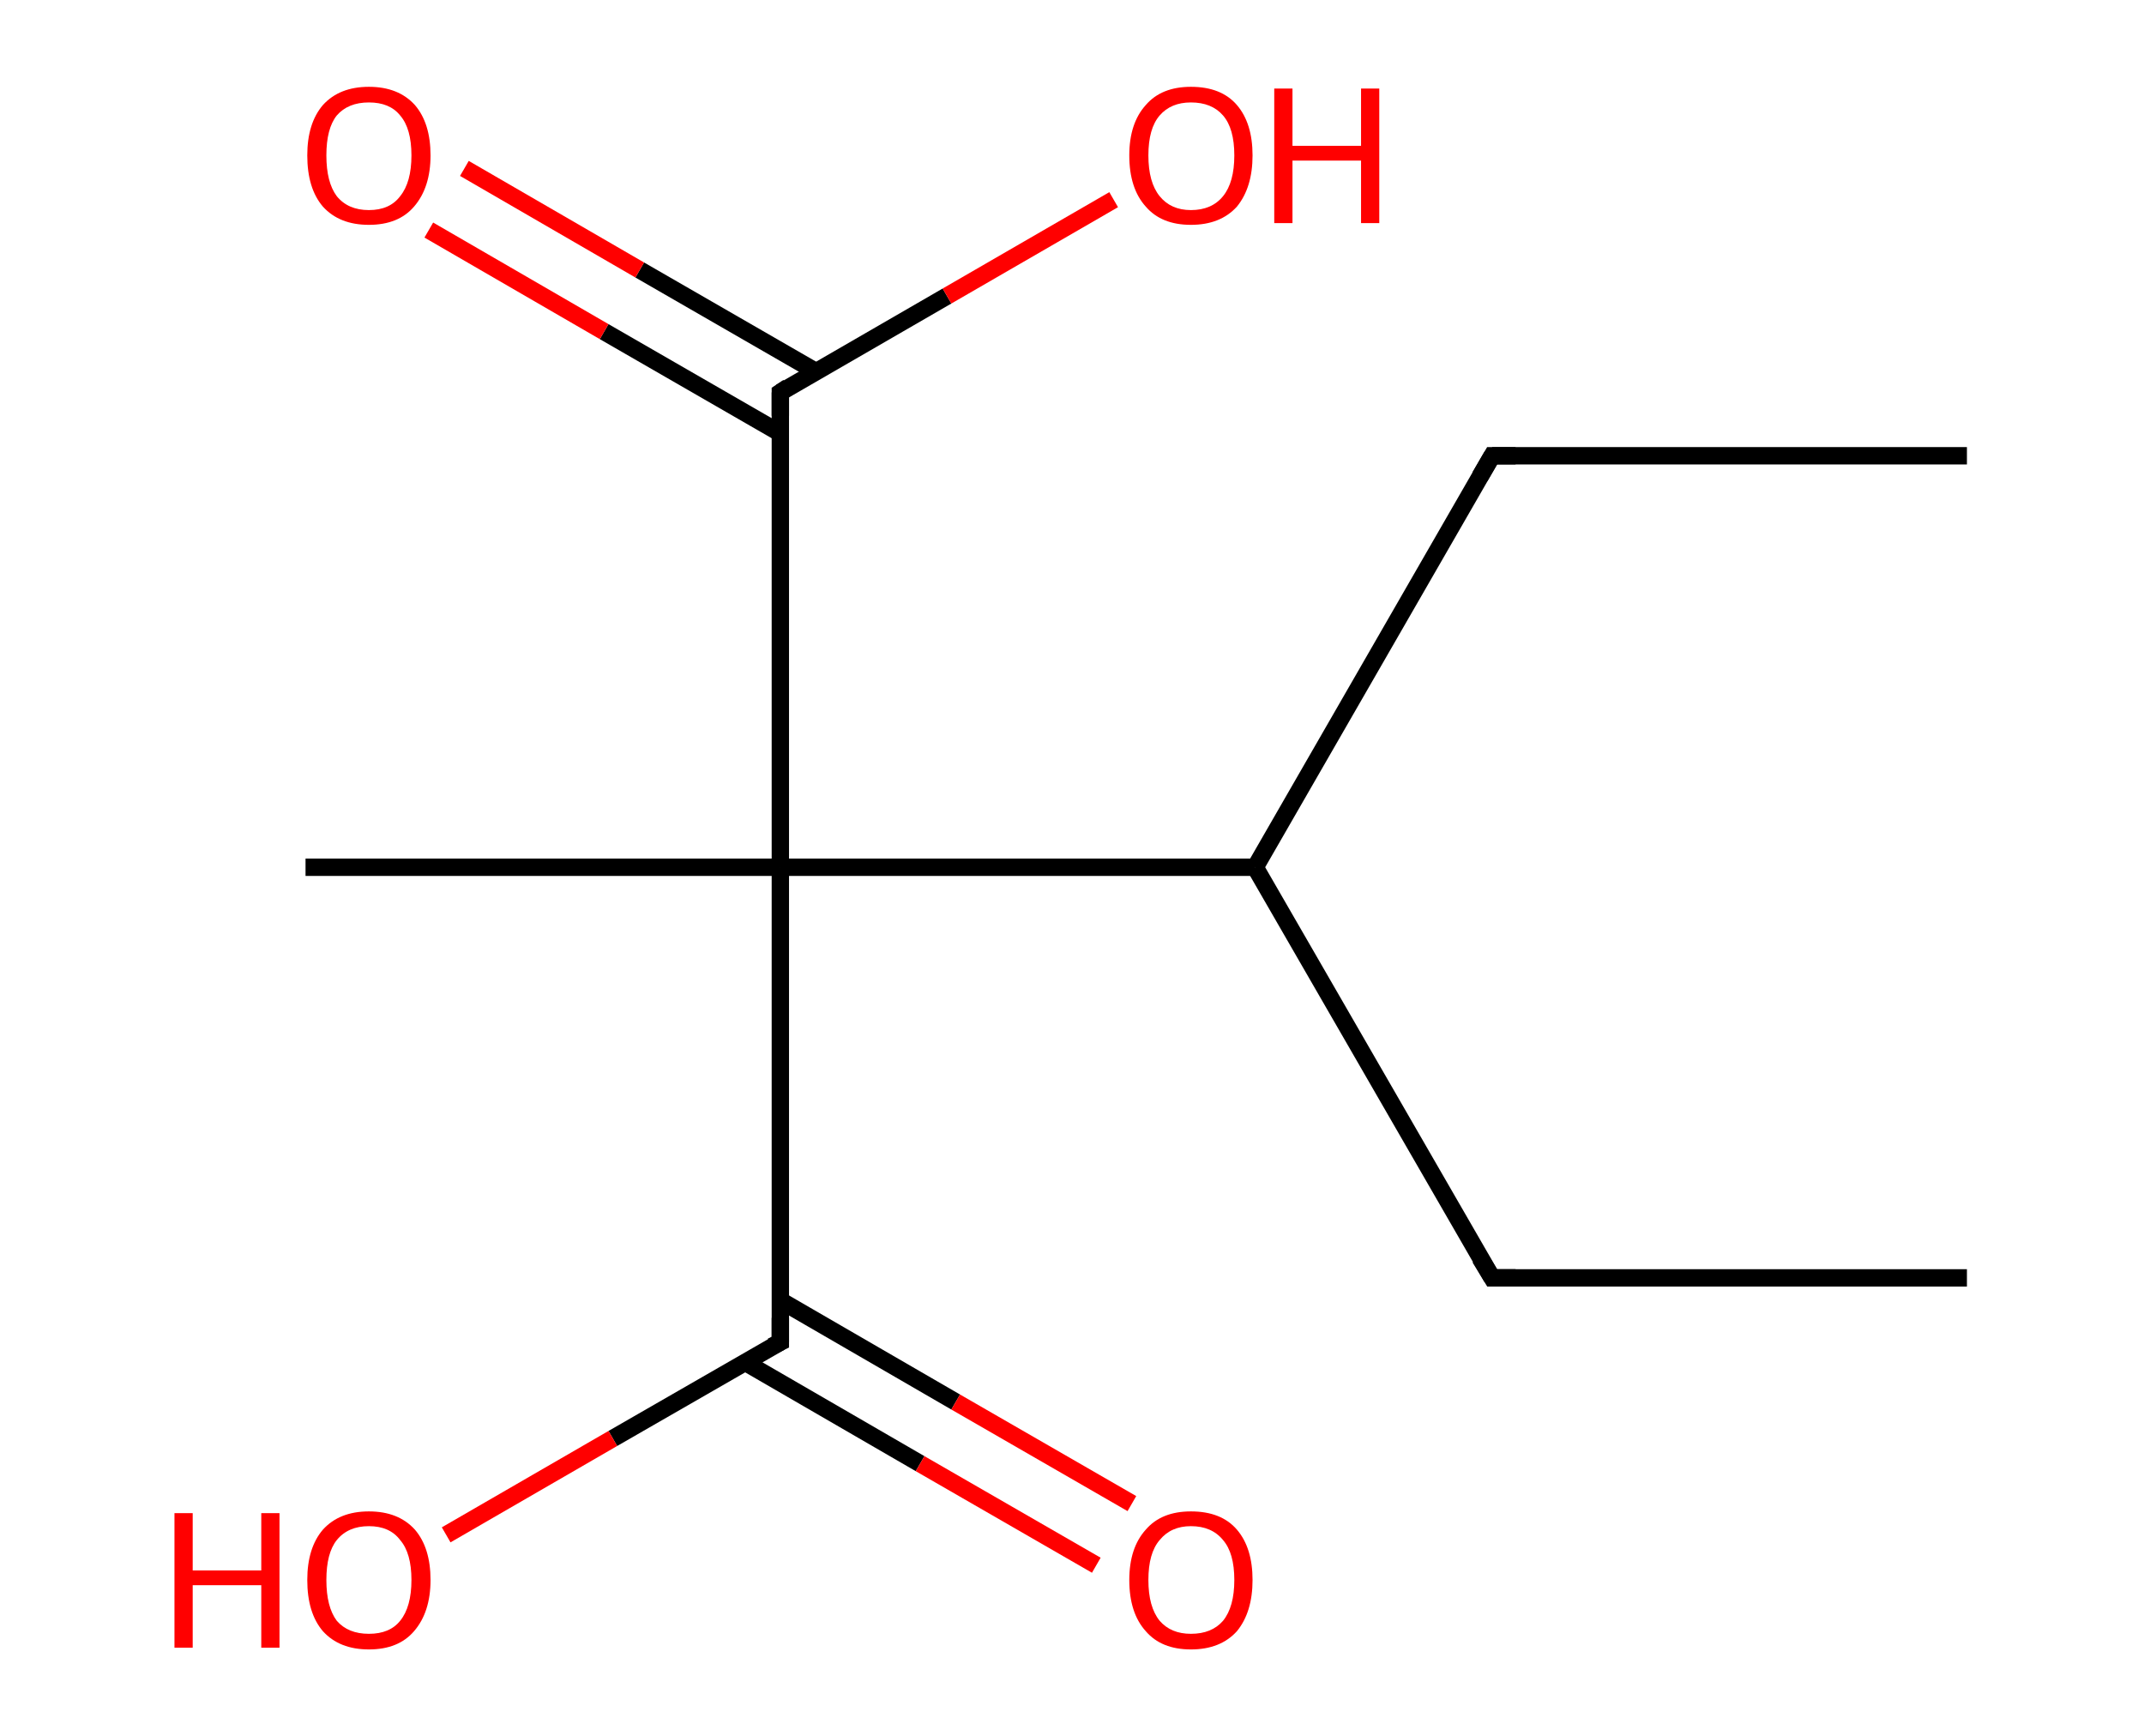 <?xml version='1.0' encoding='ASCII' standalone='yes'?>
<svg xmlns="http://www.w3.org/2000/svg" xmlns:rdkit="http://www.rdkit.org/xml" xmlns:xlink="http://www.w3.org/1999/xlink" version="1.1" baseProfile="full" xml:space="preserve" width="247px" height="200px" viewBox="0 0 247 200">
<!-- END OF HEADER -->
<rect style="opacity:1.0;fill:#FFFFFF;stroke:none" width="247.0" height="200.0" x="0.0" y="0.0"> </rect>
<path class="bond-0 atom-0 atom-1" d="M 226.6,147.2 L 171.9,147.2" style="fill:none;fill-rule:evenodd;stroke:#000000;stroke-width:2.0px;stroke-linecap:butt;stroke-linejoin:miter;stroke-opacity:1"/>
<path class="bond-1 atom-1 atom-2" d="M 171.9,147.2 L 144.6,99.9" style="fill:none;fill-rule:evenodd;stroke:#000000;stroke-width:2.0px;stroke-linecap:butt;stroke-linejoin:miter;stroke-opacity:1"/>
<path class="bond-2 atom-2 atom-3" d="M 144.6,99.9 L 171.9,52.5" style="fill:none;fill-rule:evenodd;stroke:#000000;stroke-width:2.0px;stroke-linecap:butt;stroke-linejoin:miter;stroke-opacity:1"/>
<path class="bond-3 atom-3 atom-4" d="M 171.9,52.5 L 226.6,52.5" style="fill:none;fill-rule:evenodd;stroke:#000000;stroke-width:2.0px;stroke-linecap:butt;stroke-linejoin:miter;stroke-opacity:1"/>
<path class="bond-4 atom-2 atom-5" d="M 144.6,99.9 L 89.9,99.9" style="fill:none;fill-rule:evenodd;stroke:#000000;stroke-width:2.0px;stroke-linecap:butt;stroke-linejoin:miter;stroke-opacity:1"/>
<path class="bond-5 atom-5 atom-6" d="M 89.9,99.9 L 35.2,99.9" style="fill:none;fill-rule:evenodd;stroke:#000000;stroke-width:2.0px;stroke-linecap:butt;stroke-linejoin:miter;stroke-opacity:1"/>
<path class="bond-6 atom-5 atom-7" d="M 89.9,99.9 L 89.9,45.2" style="fill:none;fill-rule:evenodd;stroke:#000000;stroke-width:2.0px;stroke-linecap:butt;stroke-linejoin:miter;stroke-opacity:1"/>
<path class="bond-7 atom-7 atom-8" d="M 94.0,42.8 L 73.7,31.1" style="fill:none;fill-rule:evenodd;stroke:#000000;stroke-width:2.0px;stroke-linecap:butt;stroke-linejoin:miter;stroke-opacity:1"/>
<path class="bond-7 atom-7 atom-8" d="M 73.7,31.1 L 53.5,19.4" style="fill:none;fill-rule:evenodd;stroke:#FF0000;stroke-width:2.0px;stroke-linecap:butt;stroke-linejoin:miter;stroke-opacity:1"/>
<path class="bond-7 atom-7 atom-8" d="M 89.9,49.9 L 69.6,38.2" style="fill:none;fill-rule:evenodd;stroke:#000000;stroke-width:2.0px;stroke-linecap:butt;stroke-linejoin:miter;stroke-opacity:1"/>
<path class="bond-7 atom-7 atom-8" d="M 69.6,38.2 L 49.4,26.5" style="fill:none;fill-rule:evenodd;stroke:#FF0000;stroke-width:2.0px;stroke-linecap:butt;stroke-linejoin:miter;stroke-opacity:1"/>
<path class="bond-8 atom-7 atom-9" d="M 89.9,45.2 L 109.1,34.1" style="fill:none;fill-rule:evenodd;stroke:#000000;stroke-width:2.0px;stroke-linecap:butt;stroke-linejoin:miter;stroke-opacity:1"/>
<path class="bond-8 atom-7 atom-9" d="M 109.1,34.1 L 128.3,23.0" style="fill:none;fill-rule:evenodd;stroke:#FF0000;stroke-width:2.0px;stroke-linecap:butt;stroke-linejoin:miter;stroke-opacity:1"/>
<path class="bond-9 atom-5 atom-10" d="M 89.9,99.9 L 89.9,154.6" style="fill:none;fill-rule:evenodd;stroke:#000000;stroke-width:2.0px;stroke-linecap:butt;stroke-linejoin:miter;stroke-opacity:1"/>
<path class="bond-10 atom-10 atom-11" d="M 85.8,156.9 L 106.0,168.6" style="fill:none;fill-rule:evenodd;stroke:#000000;stroke-width:2.0px;stroke-linecap:butt;stroke-linejoin:miter;stroke-opacity:1"/>
<path class="bond-10 atom-10 atom-11" d="M 106.0,168.6 L 126.3,180.3" style="fill:none;fill-rule:evenodd;stroke:#FF0000;stroke-width:2.0px;stroke-linecap:butt;stroke-linejoin:miter;stroke-opacity:1"/>
<path class="bond-10 atom-10 atom-11" d="M 89.9,149.8 L 110.1,161.5" style="fill:none;fill-rule:evenodd;stroke:#000000;stroke-width:2.0px;stroke-linecap:butt;stroke-linejoin:miter;stroke-opacity:1"/>
<path class="bond-10 atom-10 atom-11" d="M 110.1,161.5 L 130.4,173.2" style="fill:none;fill-rule:evenodd;stroke:#FF0000;stroke-width:2.0px;stroke-linecap:butt;stroke-linejoin:miter;stroke-opacity:1"/>
<path class="bond-11 atom-10 atom-12" d="M 89.9,154.6 L 70.6,165.7" style="fill:none;fill-rule:evenodd;stroke:#000000;stroke-width:2.0px;stroke-linecap:butt;stroke-linejoin:miter;stroke-opacity:1"/>
<path class="bond-11 atom-10 atom-12" d="M 70.6,165.7 L 51.4,176.8" style="fill:none;fill-rule:evenodd;stroke:#FF0000;stroke-width:2.0px;stroke-linecap:butt;stroke-linejoin:miter;stroke-opacity:1"/>
<path d="M 174.6,147.2 L 171.9,147.2 L 170.5,144.9" style="fill:none;stroke:#000000;stroke-width:2.0px;stroke-linecap:butt;stroke-linejoin:miter;stroke-opacity:1;"/>
<path d="M 170.5,54.9 L 171.9,52.5 L 174.6,52.5" style="fill:none;stroke:#000000;stroke-width:2.0px;stroke-linecap:butt;stroke-linejoin:miter;stroke-opacity:1;"/>
<path d="M 89.9,47.9 L 89.9,45.2 L 90.8,44.6" style="fill:none;stroke:#000000;stroke-width:2.0px;stroke-linecap:butt;stroke-linejoin:miter;stroke-opacity:1;"/>
<path d="M 89.9,151.8 L 89.9,154.6 L 88.9,155.1" style="fill:none;stroke:#000000;stroke-width:2.0px;stroke-linecap:butt;stroke-linejoin:miter;stroke-opacity:1;"/>
<path class="atom-8" d="M 35.4 17.9 Q 35.4 14.2, 37.2 12.1 Q 39.1 10.0, 42.5 10.0 Q 45.9 10.0, 47.8 12.1 Q 49.6 14.2, 49.6 17.9 Q 49.6 21.6, 47.7 23.8 Q 45.9 25.9, 42.5 25.9 Q 39.1 25.9, 37.2 23.8 Q 35.4 21.7, 35.4 17.9 M 42.5 24.2 Q 44.9 24.2, 46.1 22.6 Q 47.4 21.0, 47.4 17.9 Q 47.4 14.8, 46.1 13.3 Q 44.9 11.8, 42.5 11.8 Q 40.1 11.8, 38.8 13.3 Q 37.6 14.8, 37.6 17.9 Q 37.6 21.0, 38.8 22.6 Q 40.1 24.2, 42.5 24.2 " fill="#FF0000"/>
<path class="atom-9" d="M 130.1 17.9 Q 130.1 14.2, 132.0 12.1 Q 133.8 10.0, 137.2 10.0 Q 140.7 10.0, 142.5 12.1 Q 144.3 14.2, 144.3 17.9 Q 144.3 21.6, 142.5 23.8 Q 140.6 25.9, 137.2 25.9 Q 133.8 25.9, 132.0 23.8 Q 130.1 21.7, 130.1 17.9 M 137.2 24.2 Q 139.6 24.2, 140.9 22.6 Q 142.2 21.0, 142.2 17.9 Q 142.2 14.8, 140.9 13.3 Q 139.6 11.8, 137.2 11.8 Q 134.9 11.8, 133.6 13.3 Q 132.3 14.8, 132.3 17.9 Q 132.3 21.0, 133.6 22.6 Q 134.9 24.2, 137.2 24.2 " fill="#FF0000"/>
<path class="atom-9" d="M 146.8 10.2 L 148.9 10.2 L 148.9 16.8 L 156.8 16.8 L 156.8 10.2 L 158.9 10.2 L 158.9 25.7 L 156.8 25.7 L 156.8 18.5 L 148.9 18.5 L 148.9 25.7 L 146.8 25.7 L 146.8 10.2 " fill="#FF0000"/>
<path class="atom-11" d="M 130.1 182.0 Q 130.1 178.3, 132.0 176.2 Q 133.8 174.1, 137.2 174.1 Q 140.7 174.1, 142.5 176.2 Q 144.3 178.3, 144.3 182.0 Q 144.3 185.7, 142.5 187.9 Q 140.6 190.0, 137.2 190.0 Q 133.8 190.0, 132.0 187.9 Q 130.1 185.8, 130.1 182.0 M 137.2 188.2 Q 139.6 188.2, 140.9 186.7 Q 142.2 185.1, 142.2 182.0 Q 142.2 178.9, 140.9 177.4 Q 139.6 175.8, 137.2 175.8 Q 134.9 175.8, 133.6 177.4 Q 132.3 178.9, 132.3 182.0 Q 132.3 185.1, 133.6 186.7 Q 134.9 188.2, 137.2 188.2 " fill="#FF0000"/>
<path class="atom-12" d="M 20.1 174.3 L 22.2 174.3 L 22.2 180.9 L 30.1 180.9 L 30.1 174.3 L 32.2 174.3 L 32.2 189.8 L 30.1 189.8 L 30.1 182.6 L 22.2 182.6 L 22.2 189.8 L 20.1 189.8 L 20.1 174.3 " fill="#FF0000"/>
<path class="atom-12" d="M 35.4 182.0 Q 35.4 178.3, 37.2 176.2 Q 39.1 174.1, 42.5 174.1 Q 45.9 174.1, 47.8 176.2 Q 49.6 178.3, 49.6 182.0 Q 49.6 185.7, 47.7 187.9 Q 45.9 190.0, 42.5 190.0 Q 39.1 190.0, 37.2 187.9 Q 35.4 185.8, 35.4 182.0 M 42.5 188.2 Q 44.9 188.2, 46.1 186.7 Q 47.4 185.1, 47.4 182.0 Q 47.4 178.9, 46.1 177.4 Q 44.9 175.8, 42.5 175.8 Q 40.1 175.8, 38.8 177.4 Q 37.6 178.9, 37.6 182.0 Q 37.6 185.1, 38.8 186.7 Q 40.1 188.2, 42.5 188.2 " fill="#FF0000"/>
</svg>
